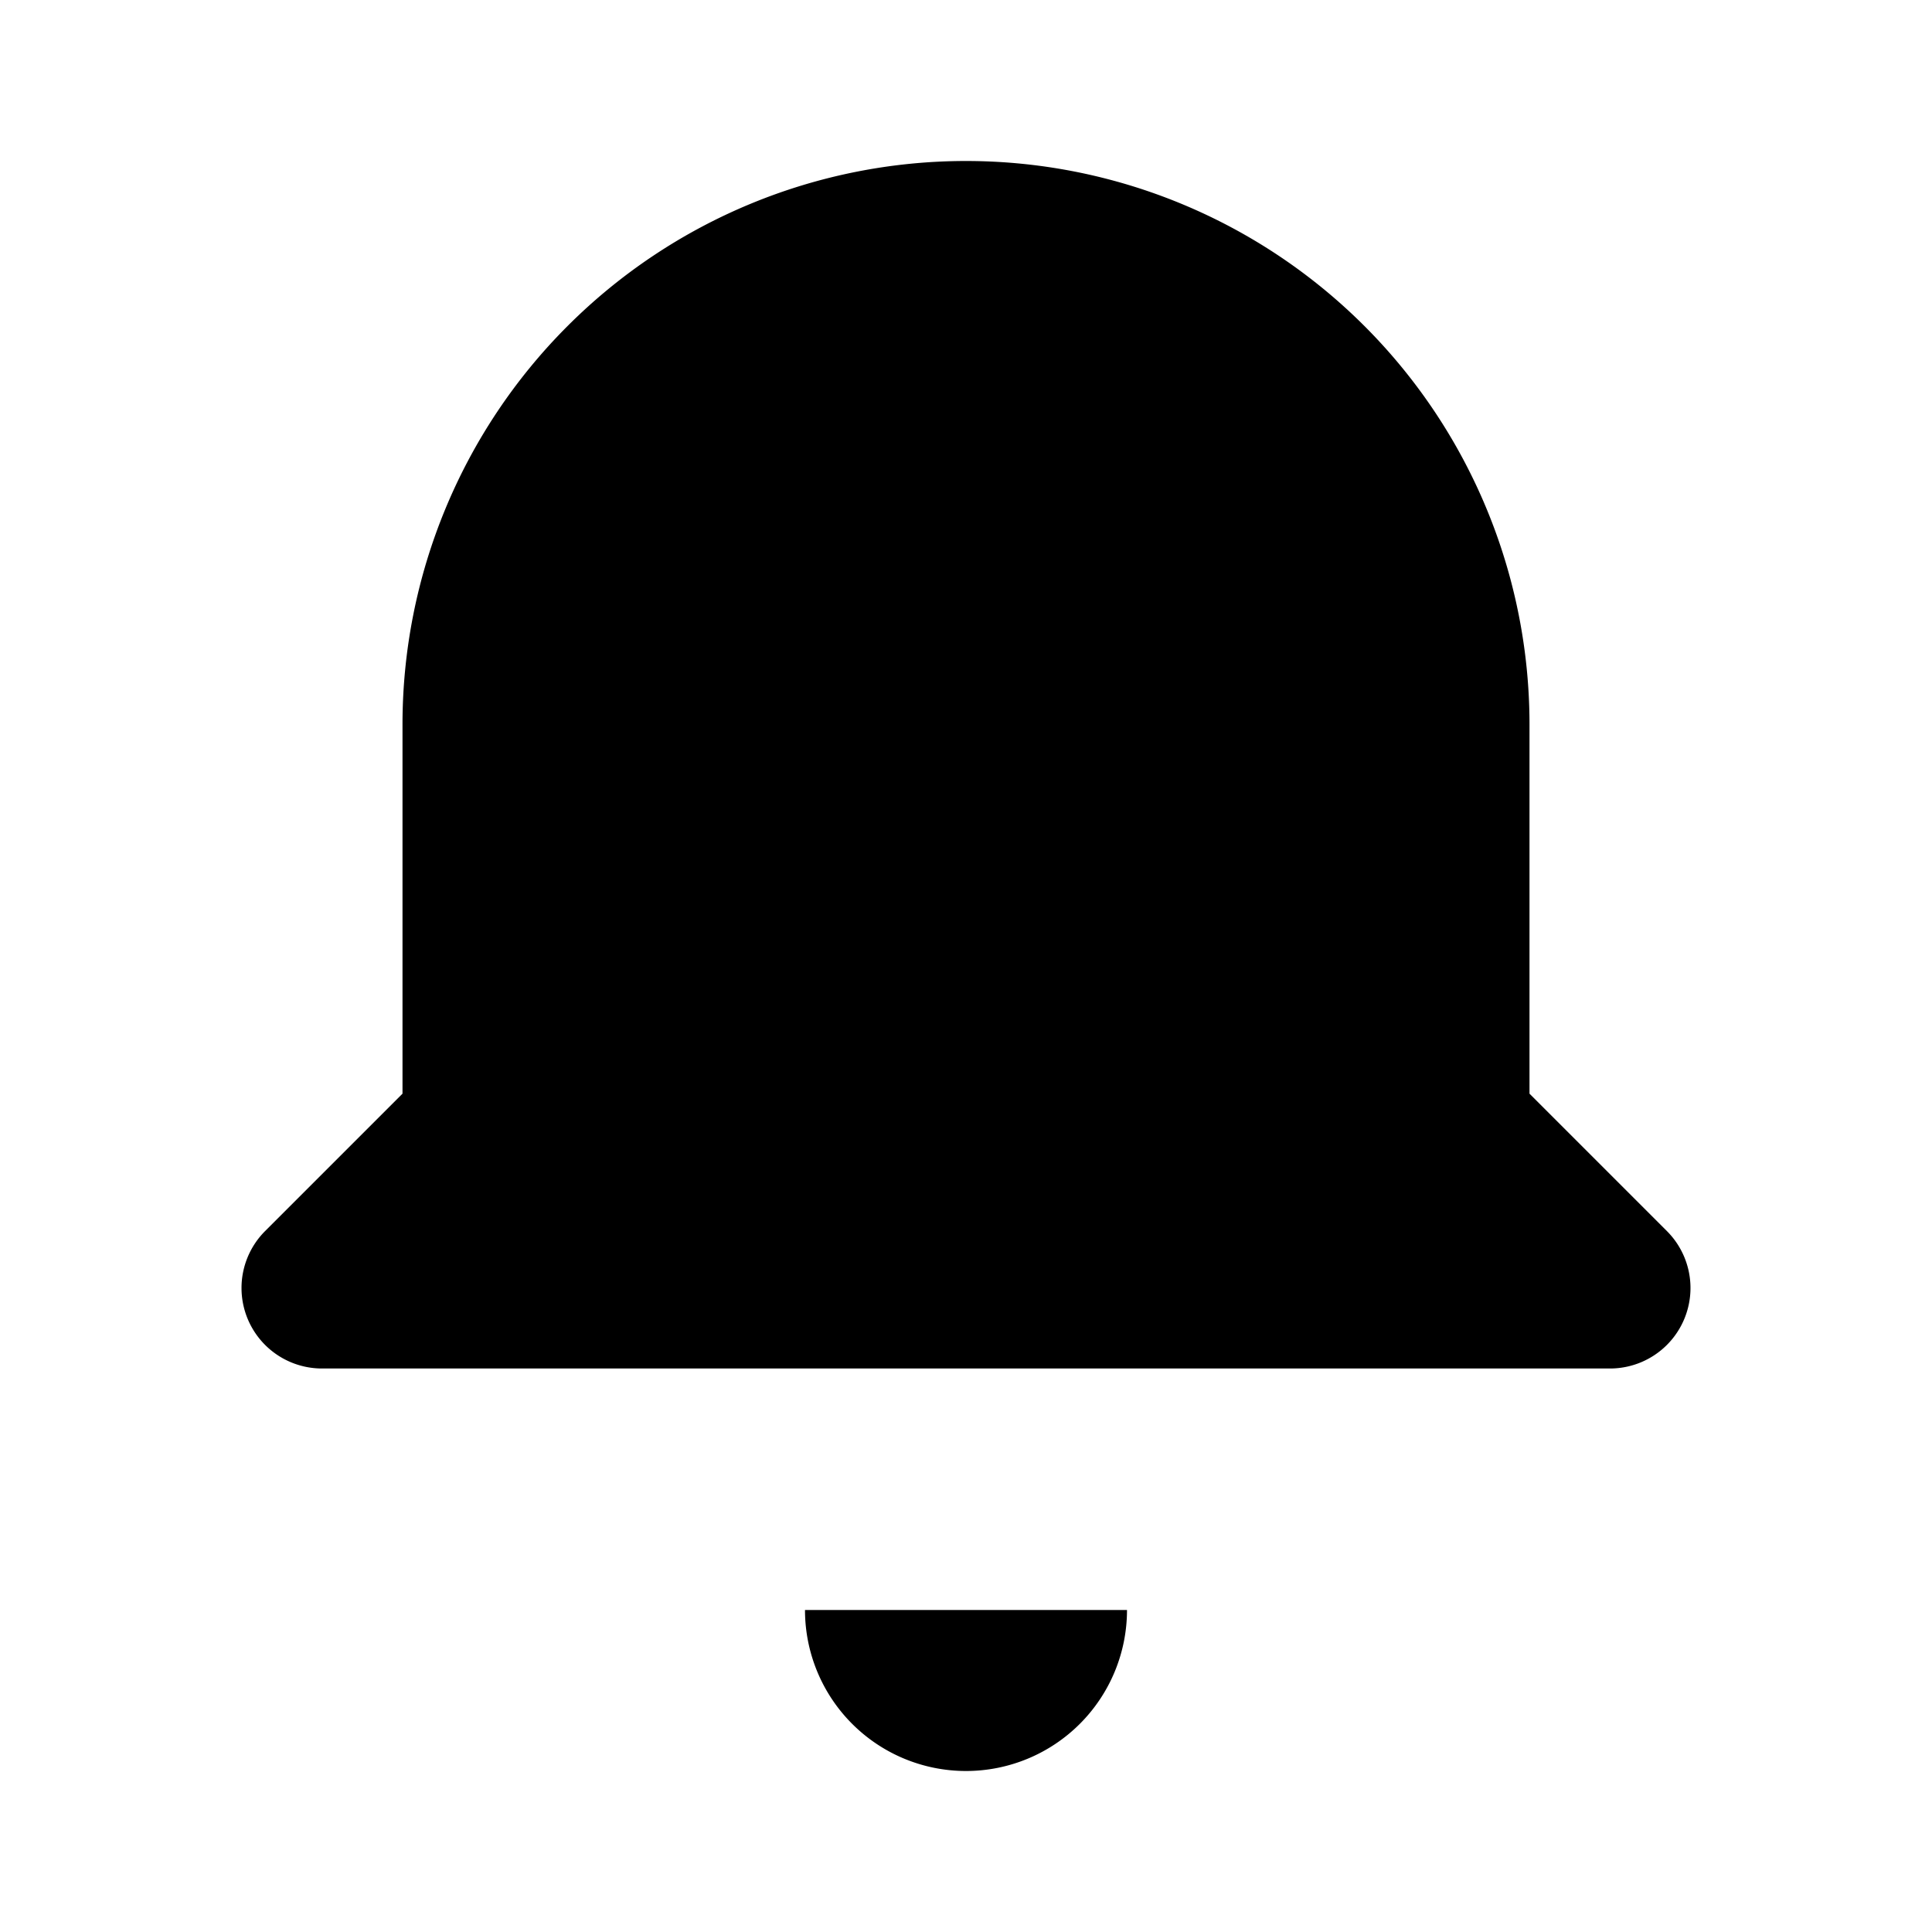 <svg xmlns="http://www.w3.org/2000/svg" 
     viewBox="0 0 24 24" 
     fill="currentColor">
  <path d="M12 2a7 7 0 00-7 7v4.586l-1.707 1.707A1 1 0 004 17h16a1 1 0 00.707-1.707L19 13.586V9a7 7 0 00-7-7z"/>
  <path d="M14 20a2 2 0 11-4 0h4z"/>
</svg>

